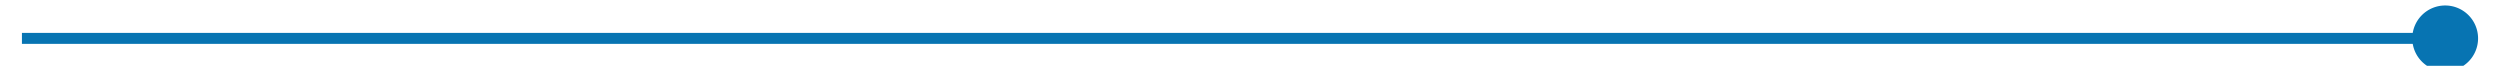 ﻿<?xml version="1.0" encoding="utf-8"?>
<svg version="1.1" xmlns:xlink="http://www.w3.org/1999/xlink" width="228px" height="6px" preserveAspectRatio="xMinYMid meet" viewBox="1272 701  228 4" xmlns="http://www.w3.org/2000/svg">
  <path d="M 1495 700.5  A 3 3 0 0 0 1492 703.5 A 3 3 0 0 0 1495 706.5 A 3 3 0 0 0 1498 703.5 A 3 3 0 0 0 1495 700.5 Z " fill-rule="nonzero" fill="#0774b2" stroke="none" />
  <path d="M 1274 703.5  L 1497 703.5  " stroke-width="1" stroke="#0774b2" fill="none" />
</svg>